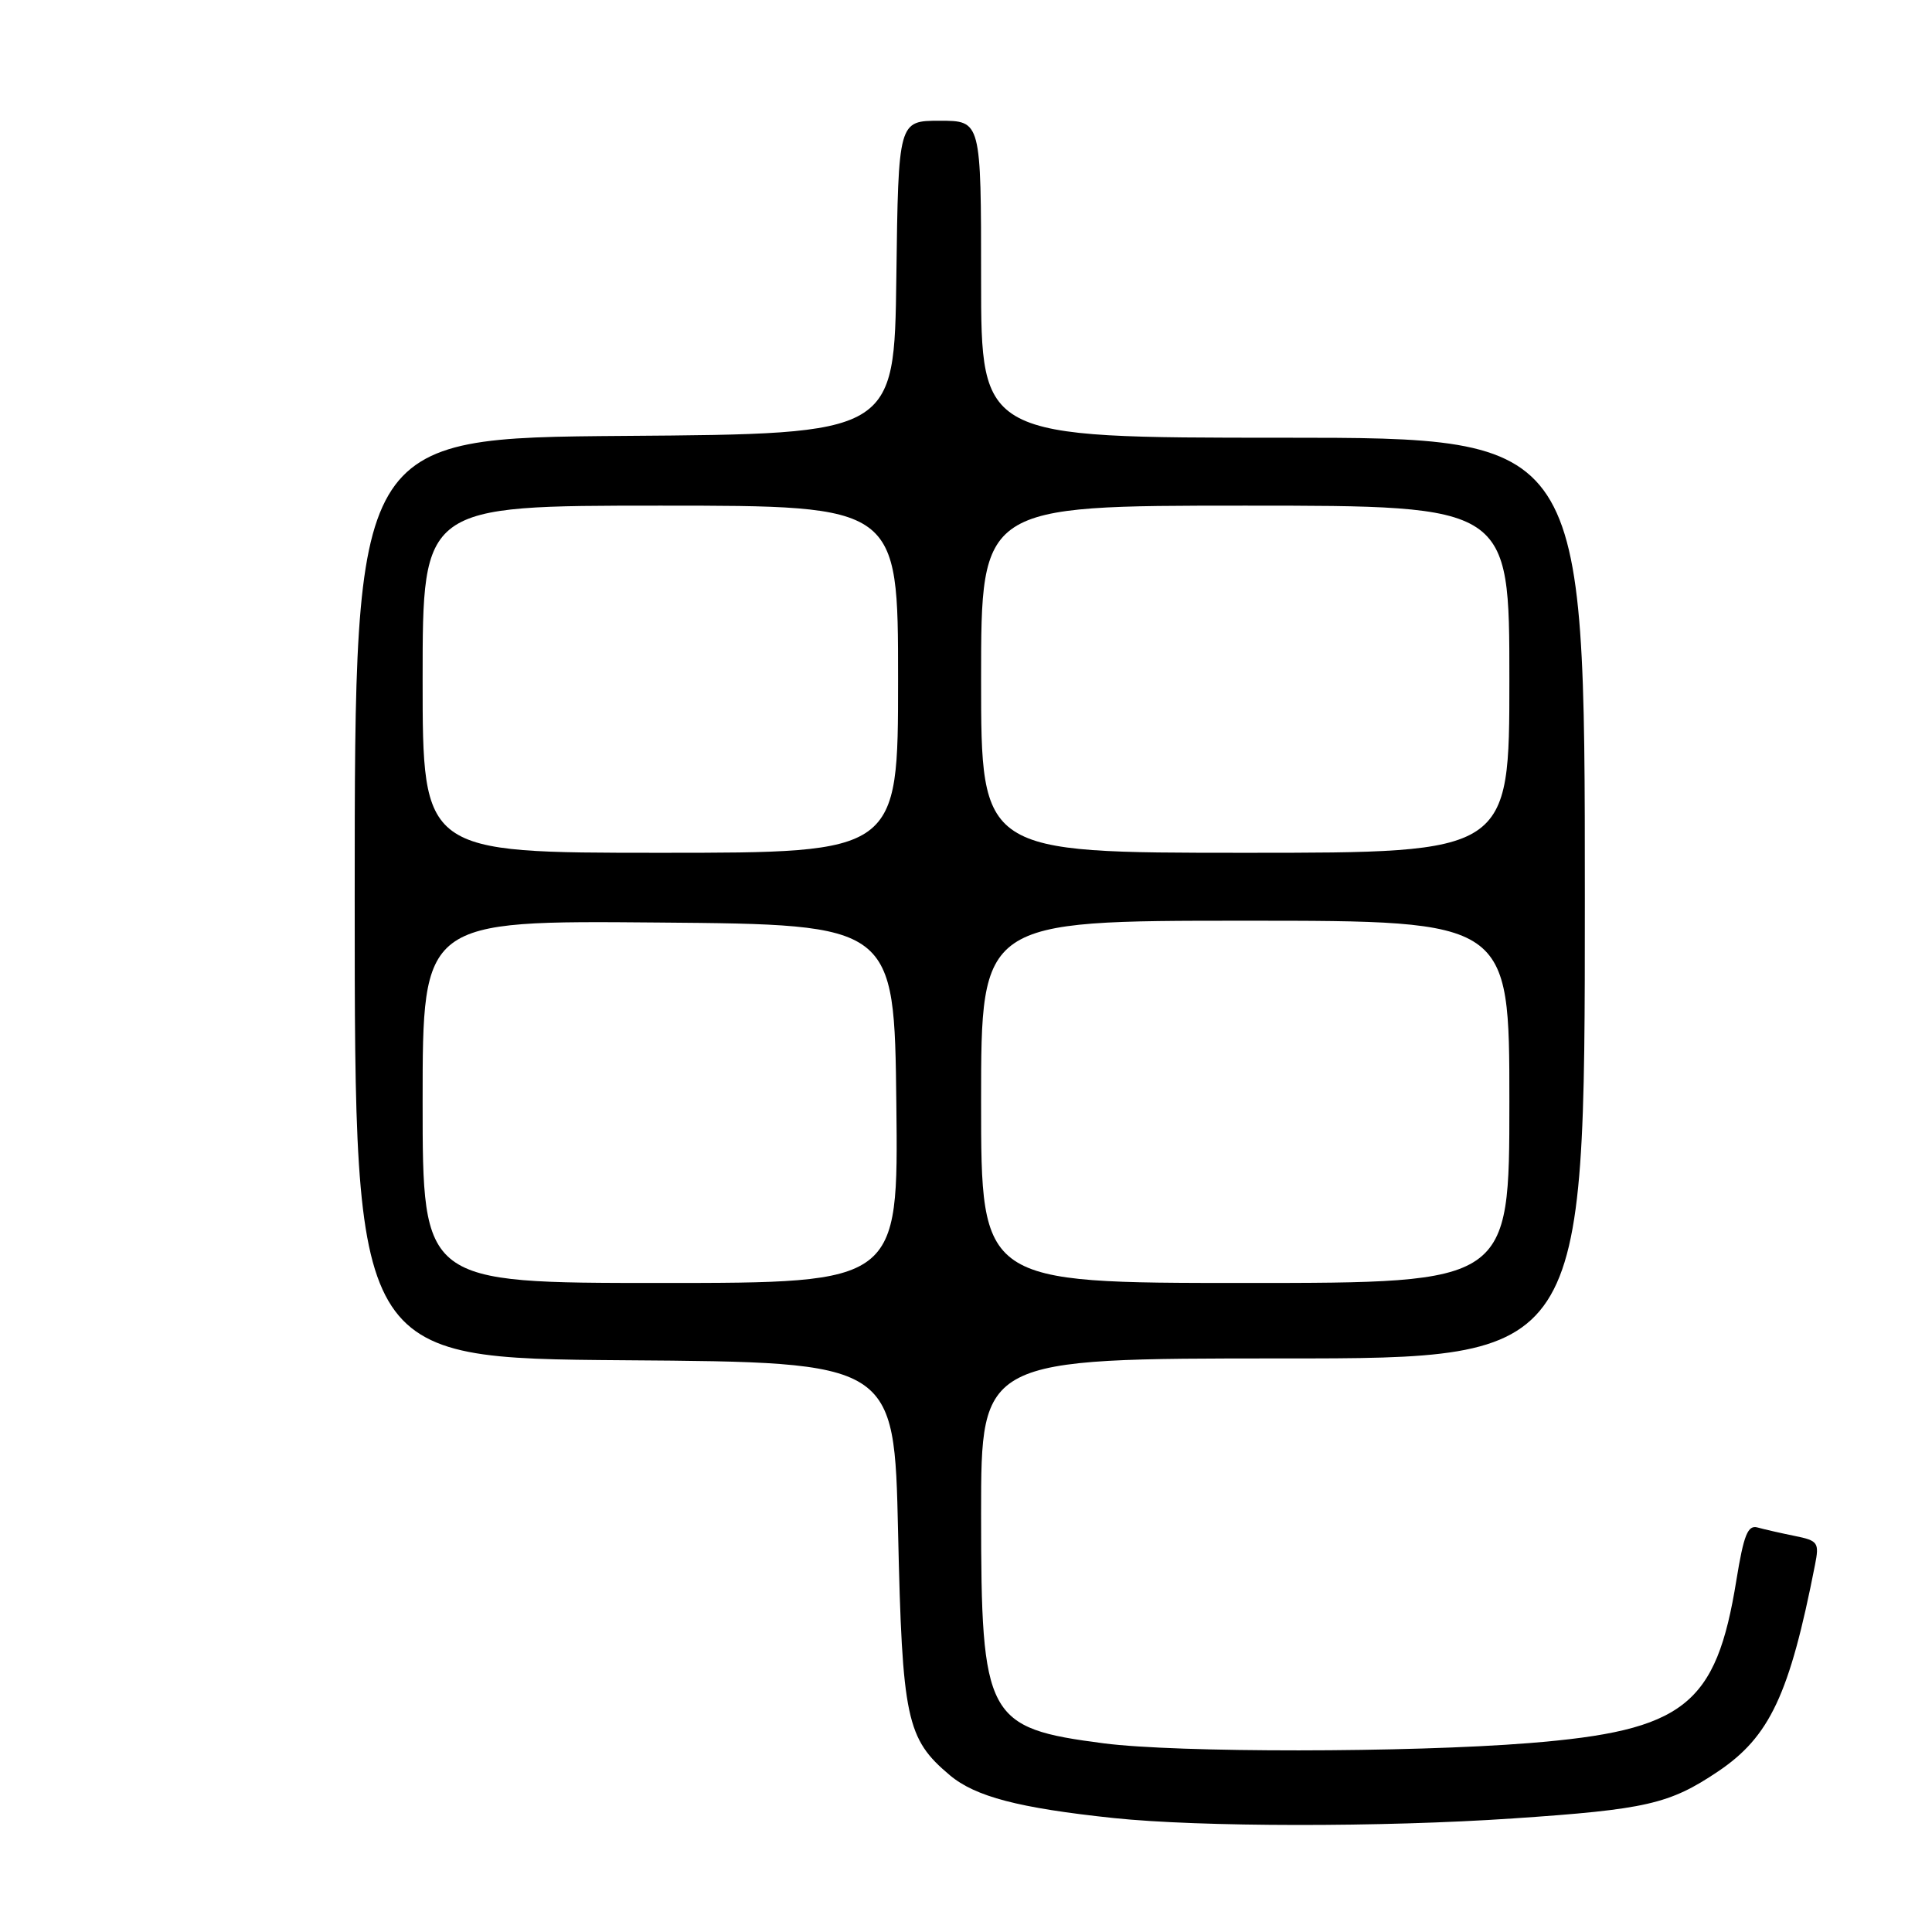 <?xml version="1.0" encoding="UTF-8" standalone="no"?>
<!DOCTYPE svg PUBLIC "-//W3C//DTD SVG 1.1//EN" "http://www.w3.org/Graphics/SVG/1.1/DTD/svg11.dtd" >
<svg xmlns="http://www.w3.org/2000/svg" xmlns:xlink="http://www.w3.org/1999/xlink" version="1.1" viewBox="0 0 256 256">
 <g >
 <path fill="currentColor"
d=" M 200.50 240.95 C 218.13 239.76 221.21 239.05 227.63 234.74 C 234.51 230.12 237.13 224.53 240.50 207.34 C 241.08 204.40 240.90 204.14 237.81 203.52 C 235.99 203.15 233.78 202.65 232.89 202.40 C 231.59 202.04 231.06 203.36 230.08 209.38 C 227.40 226.00 223.17 229.32 202.60 230.97 C 186.67 232.24 155.97 232.26 146.25 231.00 C 130.69 228.98 130.00 227.68 130.00 200.55 C 130.00 180.00 130.00 180.00 170.00 180.00 C 210.00 180.00 210.00 180.00 210.00 119.00 C 210.00 58.00 210.00 58.00 170.00 58.00 C 130.00 58.00 130.00 58.00 130.00 37.00 C 130.00 16.00 130.00 16.00 124.52 16.00 C 119.04 16.00 119.04 16.00 118.77 36.75 C 118.50 57.50 118.50 57.50 82.75 57.76 C 47.00 58.03 47.00 58.03 47.00 119.00 C 47.00 179.97 47.00 179.97 82.75 180.24 C 118.50 180.50 118.50 180.50 119.00 203.00 C 119.55 227.78 120.11 230.39 125.85 235.22 C 129.24 238.07 134.99 239.57 147.55 240.90 C 159.01 242.10 183.14 242.13 200.50 240.95 Z  M 56.00 145.99 C 56.00 121.97 56.00 121.97 87.25 122.24 C 118.50 122.50 118.50 122.50 118.77 146.25 C 119.04 170.00 119.04 170.00 87.52 170.00 C 56.00 170.00 56.00 170.00 56.00 145.99 Z  M 130.00 146.00 C 130.00 122.00 130.00 122.00 165.00 122.00 C 200.00 122.00 200.00 122.00 200.00 146.00 C 200.00 170.00 200.00 170.00 165.00 170.00 C 130.00 170.00 130.00 170.00 130.00 146.00 Z  M 56.00 90.00 C 56.00 67.00 56.00 67.00 87.50 67.00 C 119.00 67.00 119.00 67.00 119.00 90.00 C 119.00 113.00 119.00 113.00 87.50 113.00 C 56.00 113.00 56.00 113.00 56.00 90.00 Z  M 130.00 90.00 C 130.00 67.00 130.00 67.00 165.00 67.00 C 200.00 67.00 200.00 67.00 200.00 90.00 C 200.00 113.00 200.00 113.00 165.00 113.00 C 130.00 113.00 130.00 113.00 130.00 90.00 Z "/>
</g>
</svg>